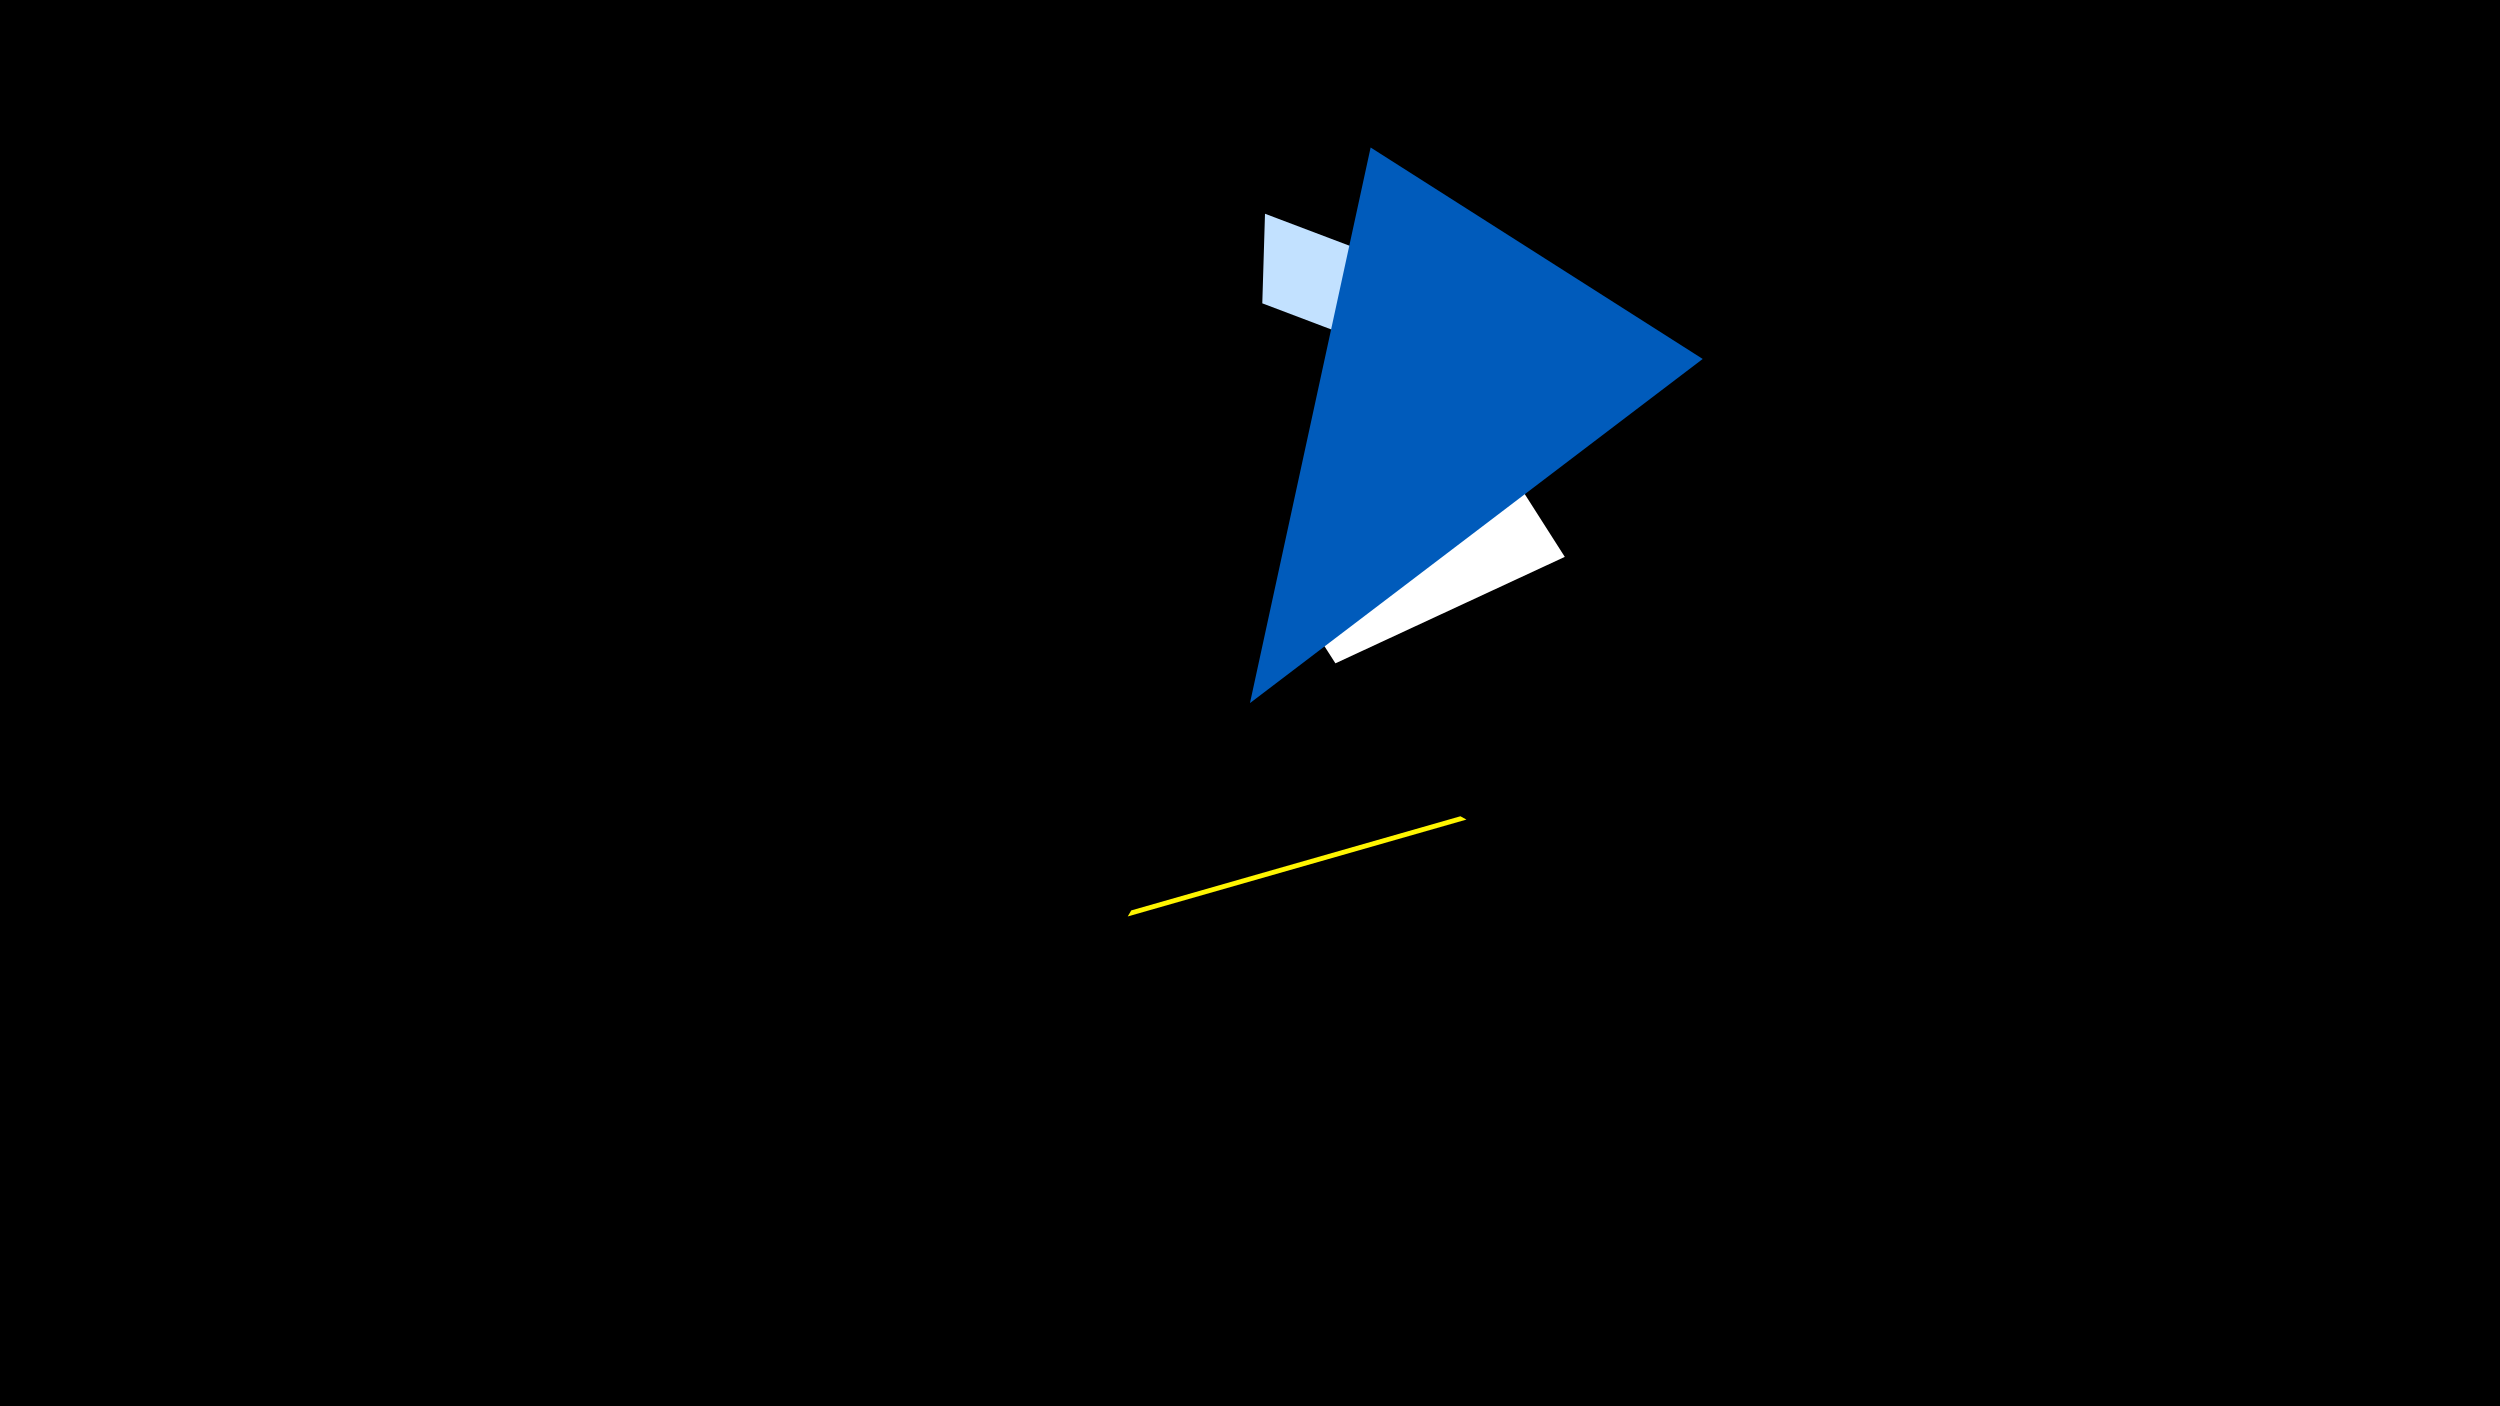 <svg width="1200" height="675" viewBox="-500 -500 1200 675" xmlns="http://www.w3.org/2000/svg"><title>19764</title><path d="M-500-500h1200v675h-1200z" fill="#000"/><path d="M227.5-269.7l23.6 37-110.1 51.1-6.4-10z" fill="#fff"/><path d="M250.1-343.3l-142.9-54.1-1.3 43 116.7 44.2z" fill="#c2e1ff"/><path d="M41.3-60.1l162.6-46.5-2.9-1.6-158 45.2z" fill="#fff500"/><path d="M317.3-327.7l-159.4-101.5-57.9 266.6 0.1 0z" fill="#005bbb"/></svg>